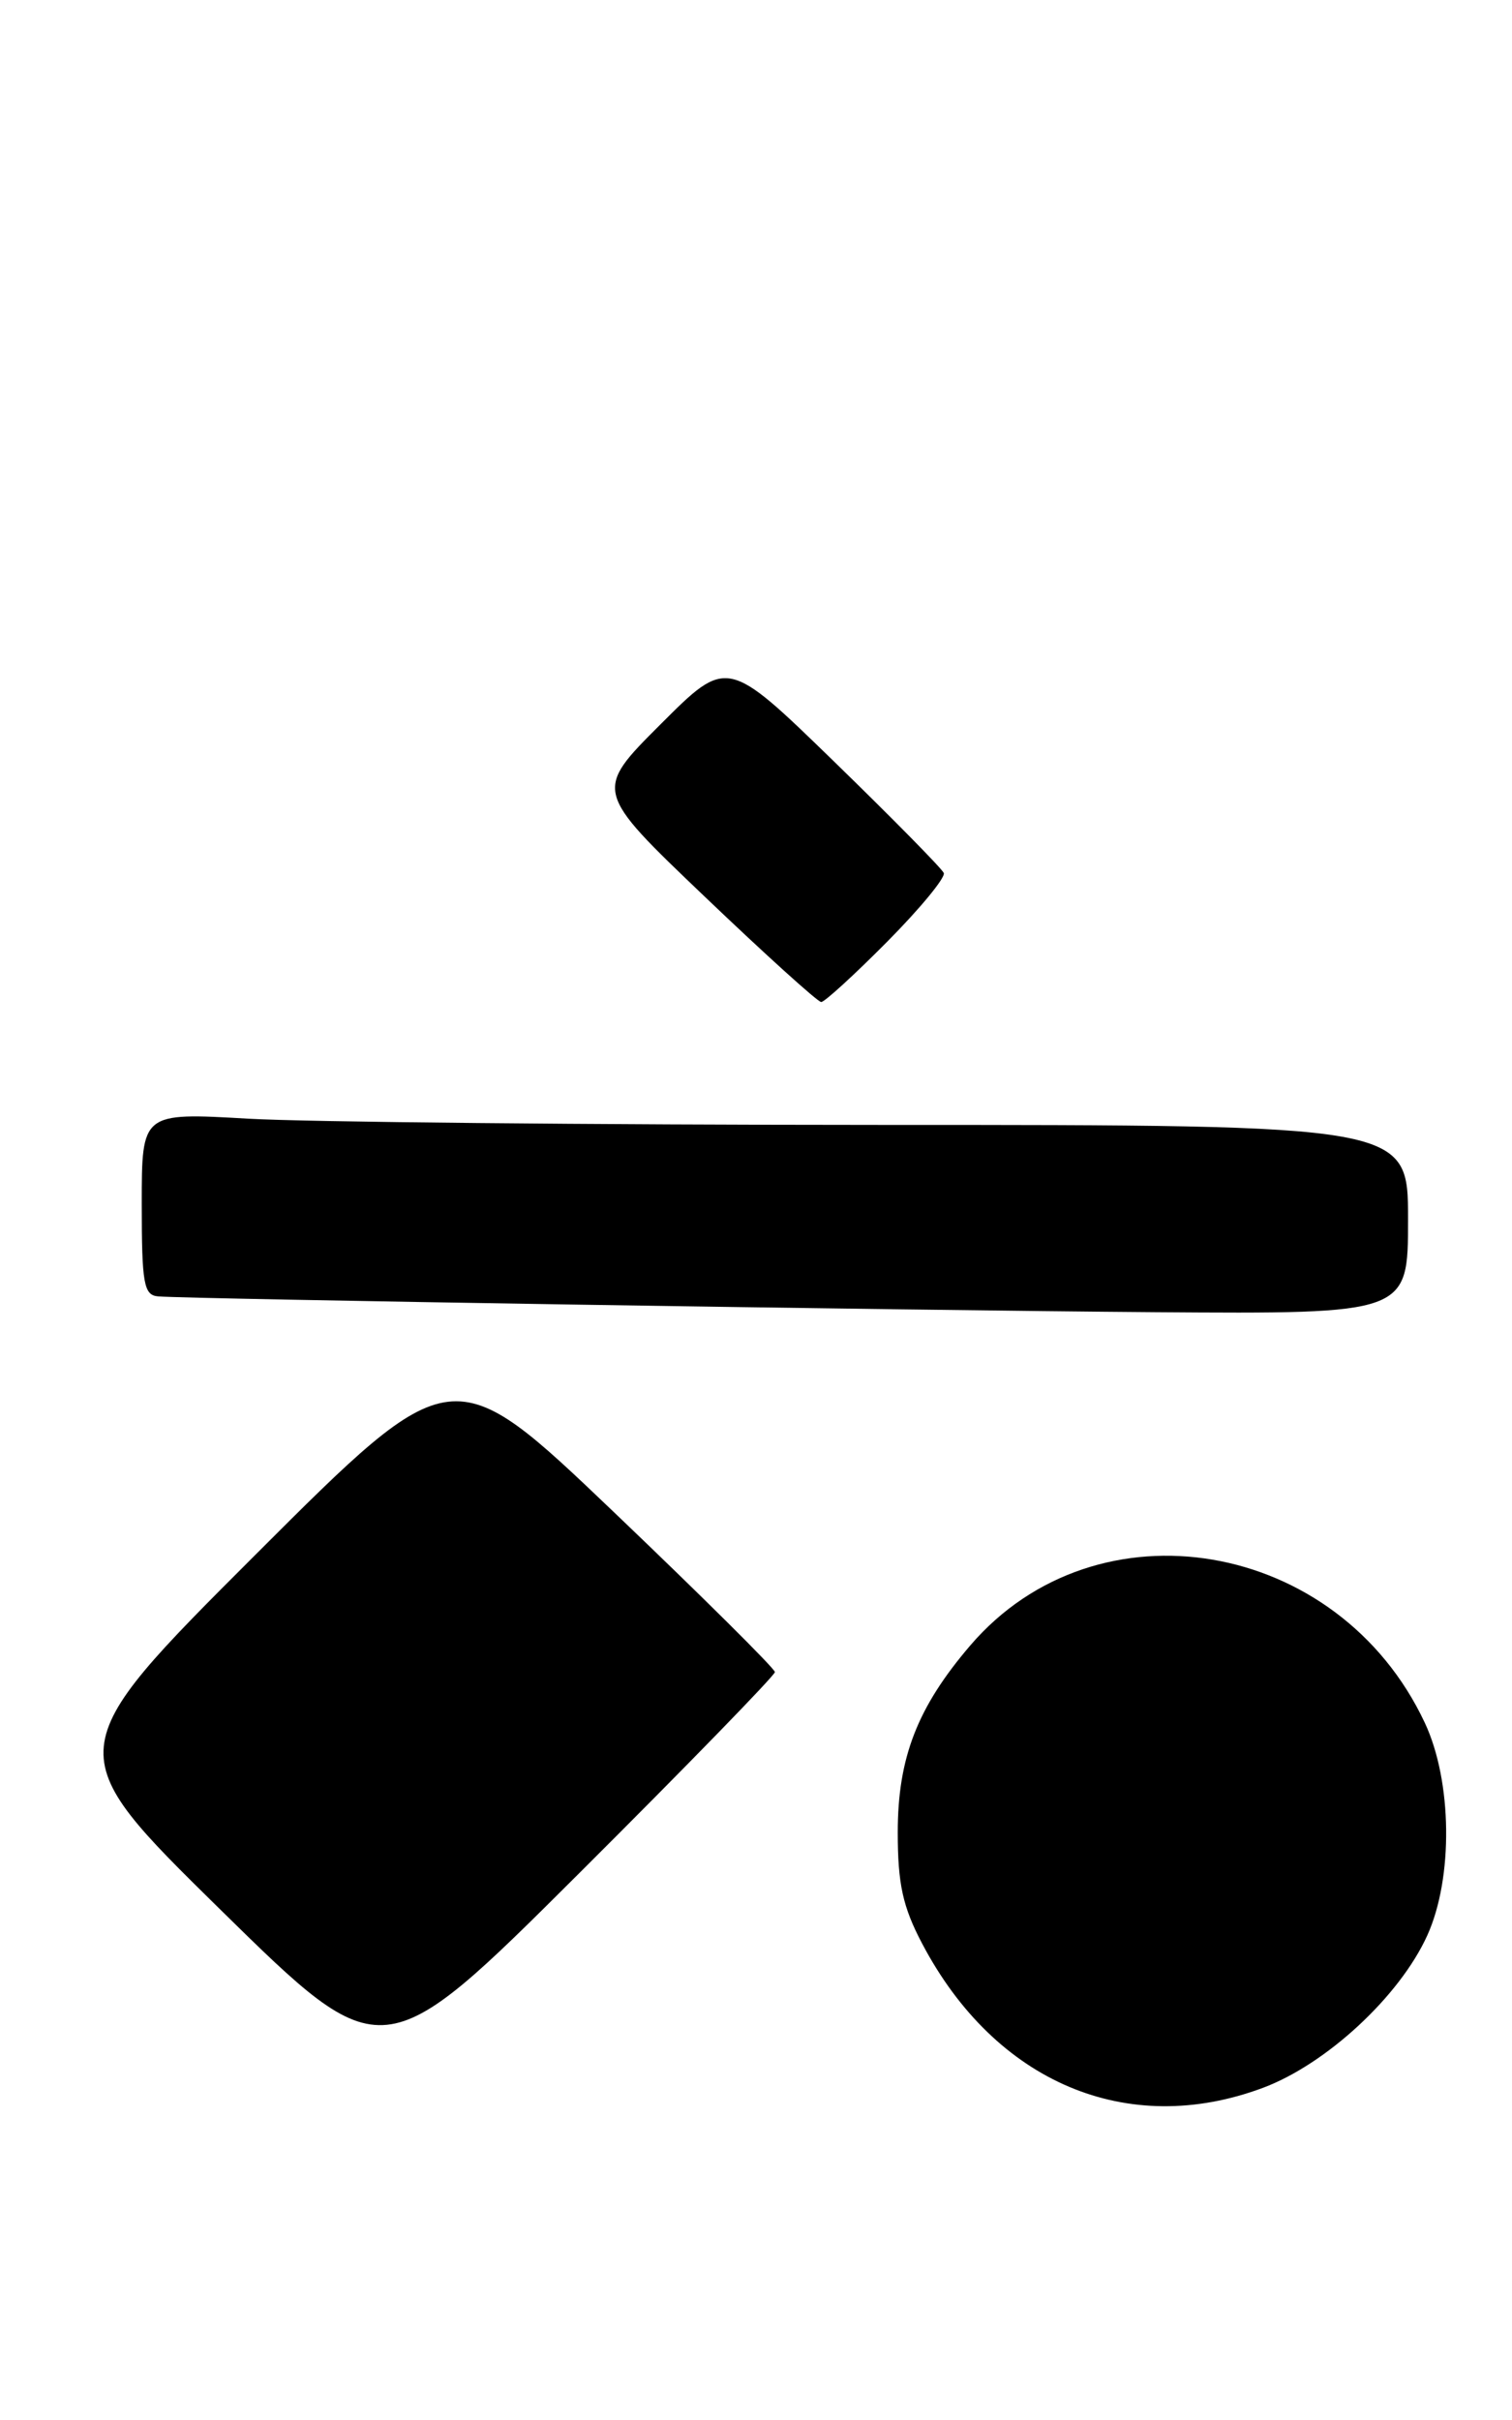 <?xml version="1.0" encoding="UTF-8" standalone="no"?>
<!DOCTYPE svg PUBLIC "-//W3C//DTD SVG 1.1//EN" "http://www.w3.org/Graphics/SVG/1.1/DTD/svg11.dtd" >
<svg xmlns="http://www.w3.org/2000/svg" xmlns:xlink="http://www.w3.org/1999/xlink" version="1.1" viewBox="0 0 160 256">
 <g >
 <path fill="currentColor"
d=" M 133.65 220.86 C 140.38 218.34 148.11 211.17 151.03 204.75 C 153.80 198.65 153.68 188.43 150.77 182.24 C 141.63 162.77 116.06 158.43 102.67 174.07 C 97.07 180.61 95.00 185.95 95.00 193.84 C 95.00 199.28 95.53 201.72 97.58 205.60 C 105.32 220.31 119.31 226.22 133.65 220.86 Z  M 82.00 176.88 C 82.00 176.52 74.32 168.90 64.94 159.94 C 47.87 143.65 47.87 143.65 27.05 164.45 C 6.24 185.24 6.24 185.24 23.37 202.06 C 40.50 218.88 40.50 218.88 61.25 198.20 C 72.66 186.83 82.00 177.23 82.00 176.88 Z  M 149.00 129.00 C 149.00 119.00 149.00 119.00 93.25 119.00 C 62.59 118.99 32.44 118.70 26.25 118.34 C 15.00 117.69 15.00 117.69 15.00 127.35 C 15.00 135.82 15.21 137.02 16.75 137.14 C 20.18 137.42 95.96 138.62 122.25 138.81 C 149.00 139.00 149.00 139.00 149.00 129.00 Z  M 93.90 99.60 C 97.38 96.09 100.07 92.82 99.87 92.35 C 99.67 91.88 94.43 86.56 88.23 80.53 C 76.95 69.57 76.95 69.57 69.90 76.62 C 62.85 83.66 62.85 83.66 74.55 94.83 C 80.98 100.97 86.54 106.00 86.90 106.00 C 87.26 106.00 90.41 103.12 93.90 99.60 Z "/>
</g>
</svg>